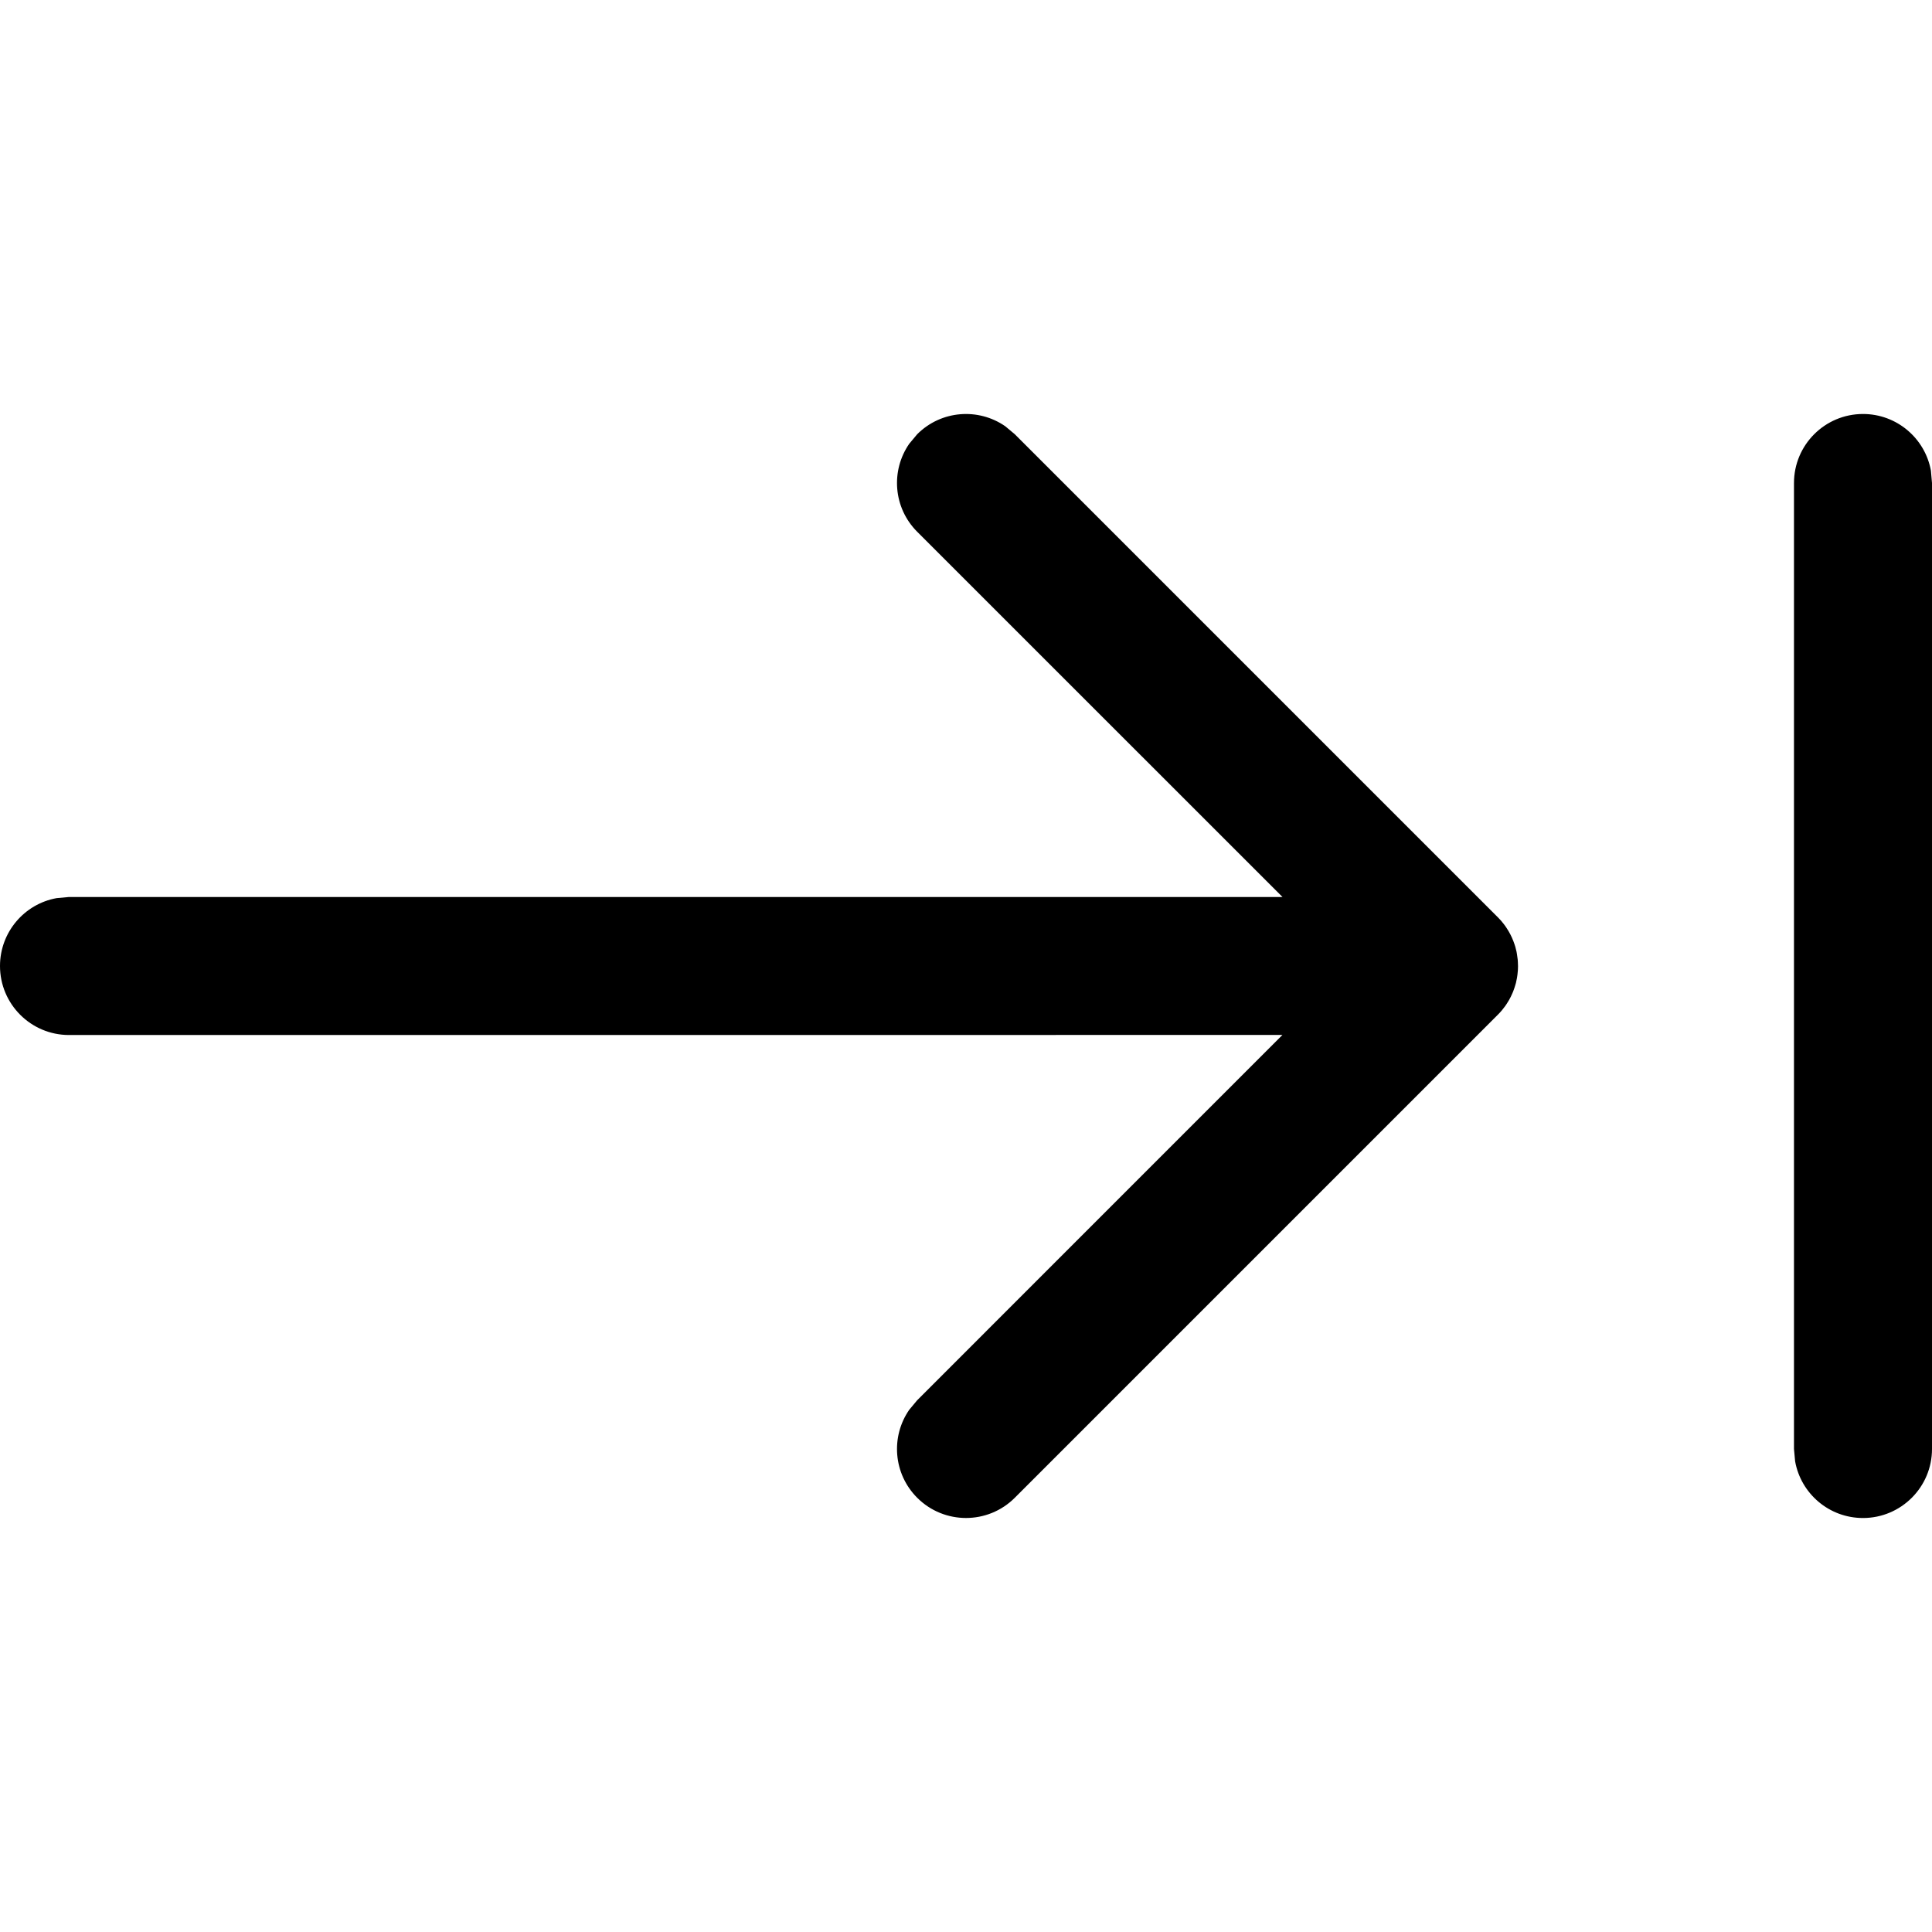<svg xmlns="http://www.w3.org/2000/svg" width="32" height="32"><path d="M16.65,7.06 L16.808,7.192 L24.808,15.192 L24.83,15.215 C24.85,15.235 24.869,15.257 24.887,15.279 L24.808,15.192 C24.843,15.227 24.876,15.264 24.905,15.302 C24.922,15.324 24.939,15.347 24.954,15.371 C24.966,15.388 24.976,15.405 24.986,15.422 C25.027,15.491 25.06,15.565 25.086,15.643 C25.09,15.656 25.095,15.67 25.099,15.684 C25.106,15.711 25.113,15.737 25.119,15.765 C25.121,15.779 25.124,15.793 25.126,15.807 C25.131,15.835 25.135,15.865 25.138,15.894 C25.139,15.91 25.141,15.926 25.141,15.942 C25.142,15.961 25.143,15.98 25.143,16 L25.143,16.011 C25.143,16.038 25.141,16.065 25.139,16.092 L25.143,16 C25.143,16.048 25.14,16.095 25.134,16.142 C25.132,16.16 25.129,16.179 25.126,16.197 C25.121,16.225 25.115,16.252 25.109,16.279 C25.105,16.293 25.101,16.307 25.097,16.32 C25.09,16.344 25.083,16.367 25.074,16.39 C25.067,16.41 25.06,16.43 25.051,16.449 C25.043,16.469 25.034,16.489 25.024,16.508 C25.015,16.526 25.005,16.544 24.995,16.563 C24.983,16.584 24.971,16.604 24.958,16.623 C24.952,16.632 24.946,16.641 24.94,16.65 L24.932,16.662 C24.896,16.712 24.857,16.759 24.814,16.802 L24.808,16.808 L16.808,24.808 C16.362,25.254 15.638,25.254 15.192,24.808 C14.795,24.411 14.751,23.796 15.06,23.35 L15.192,23.192 L21.241,17.142 L1.143,17.143 C0.512,17.143 -6.66666728e-08,16.631 -6.66666728e-08,16 C-6.66666728e-08,15.439 0.404,14.972 0.937,14.876 L1.143,14.857 L21.242,14.857 L15.192,8.808 C14.795,8.411 14.751,7.796 15.06,7.35 L15.192,7.192 C15.589,6.795 16.204,6.751 16.65,7.06 Z M30.857,6.857 C31.418,6.857 31.885,7.261 31.982,7.795 L32,8 L32,24 C32,24.631 31.488,25.143 30.857,25.143 C30.296,25.143 29.829,24.739 29.733,24.205 L29.714,24 L29.714,8 C29.714,7.369 30.226,6.857 30.857,6.857 Z"/></svg>